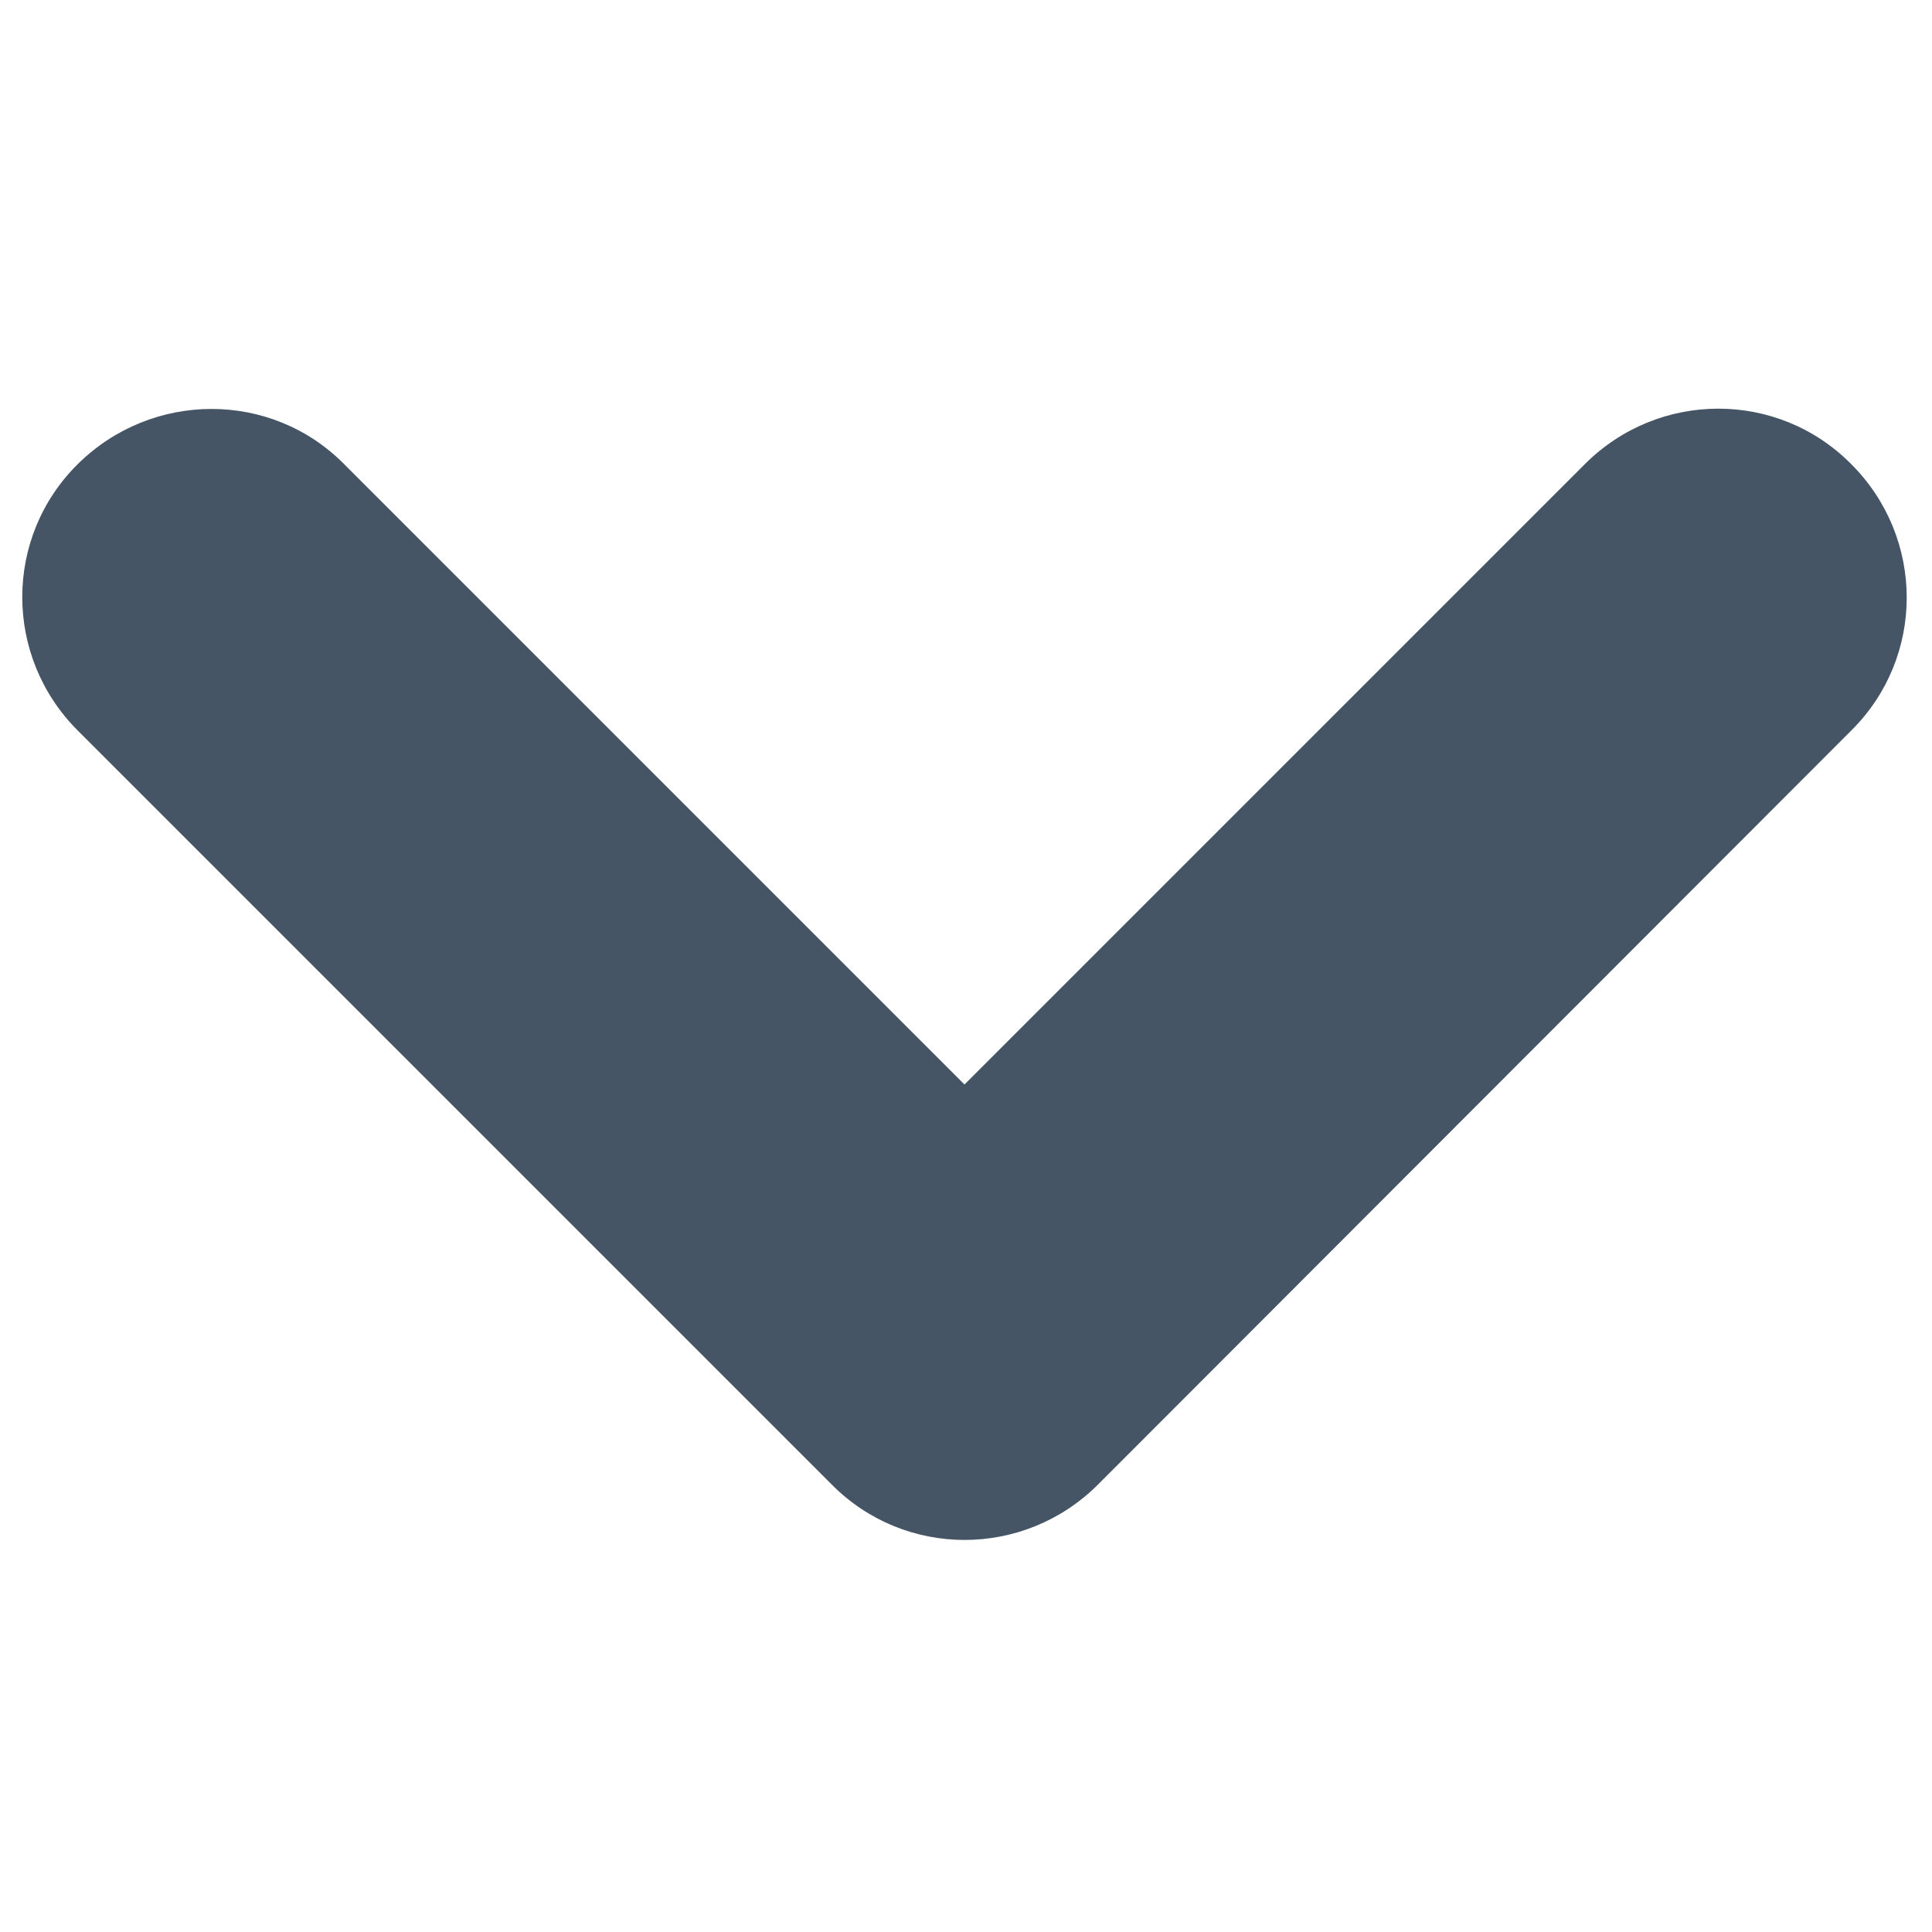 <?xml version="1.0" encoding="utf-8"?>
<!-- Generator: Adobe Illustrator 22.0.1, SVG Export Plug-In . SVG Version: 6.00 Build 0)  -->
<svg version="1.1" id="Layer_1" xmlns="http://www.w3.org/2000/svg" xmlns:xlink="http://www.w3.org/1999/xlink" x="0px" y="0px"
	 viewBox="0 0 256 256" style="enable-background:new 0 0 256 256;" xml:space="preserve">
<style type="text/css">
	.st0{fill:#455565;}
</style>
<title>icon-chevron-down</title>
<desc>Created with Sketch.</desc>
<g id="Icons-256">
	<g id="icon-chevron-down">
		<g transform="translate(88, 104)">
			<path class="st0" d="M39.8,39.7L122-42.5c9.8-9.8,25.6-9.8,35.3,0c9.8,9.8,9.8,25.6,0,35.3L57.5,92.7c-9.8,9.8-25.6,9.8-35.3,0
				L-77.7-7.2c-9.8-9.8-9.8-25.6,0-35.3s25.6-9.8,35.3,0L39.8,39.7z"/>
		</g>
	</g>
</g>
</svg>
